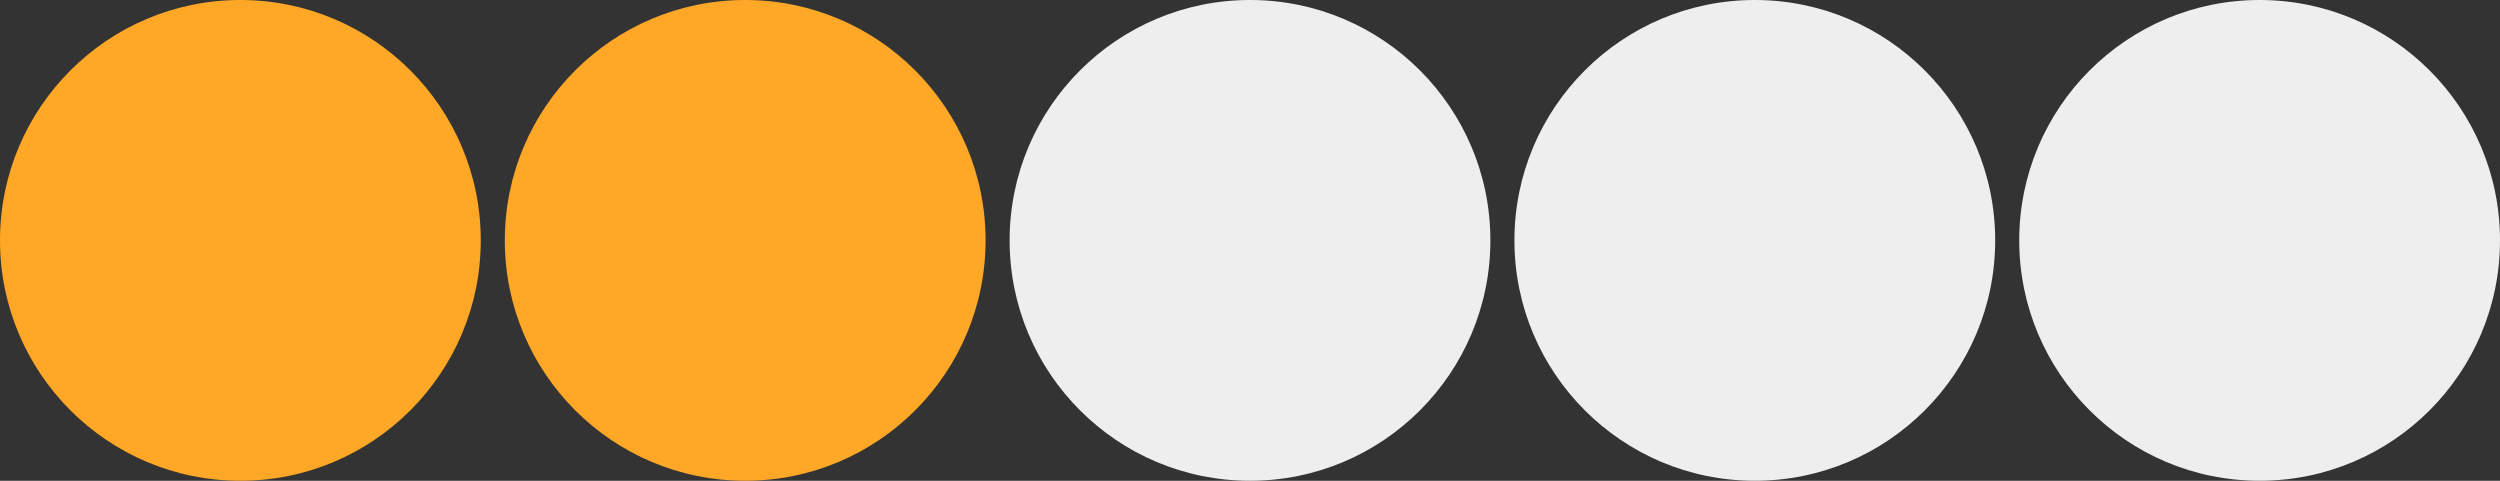 <svg xmlns="http://www.w3.org/2000/svg" width="52" height="10"><rect width="100%" height="100%" fill="#333333" stroke="none"/><circle cx="5" cy="5" r="5"  fill="#FFA726"/><circle cx="15.5" cy="5" r="5" fill="#FFA726"/><circle cx="26" cy="5" r="5" fill="#EEEEEE"/><circle cx="36.5" cy="5" r="5" fill="#EEEEEE"/><circle cx="47" cy="5" r="5" fill="#EEEEEE"/></svg>